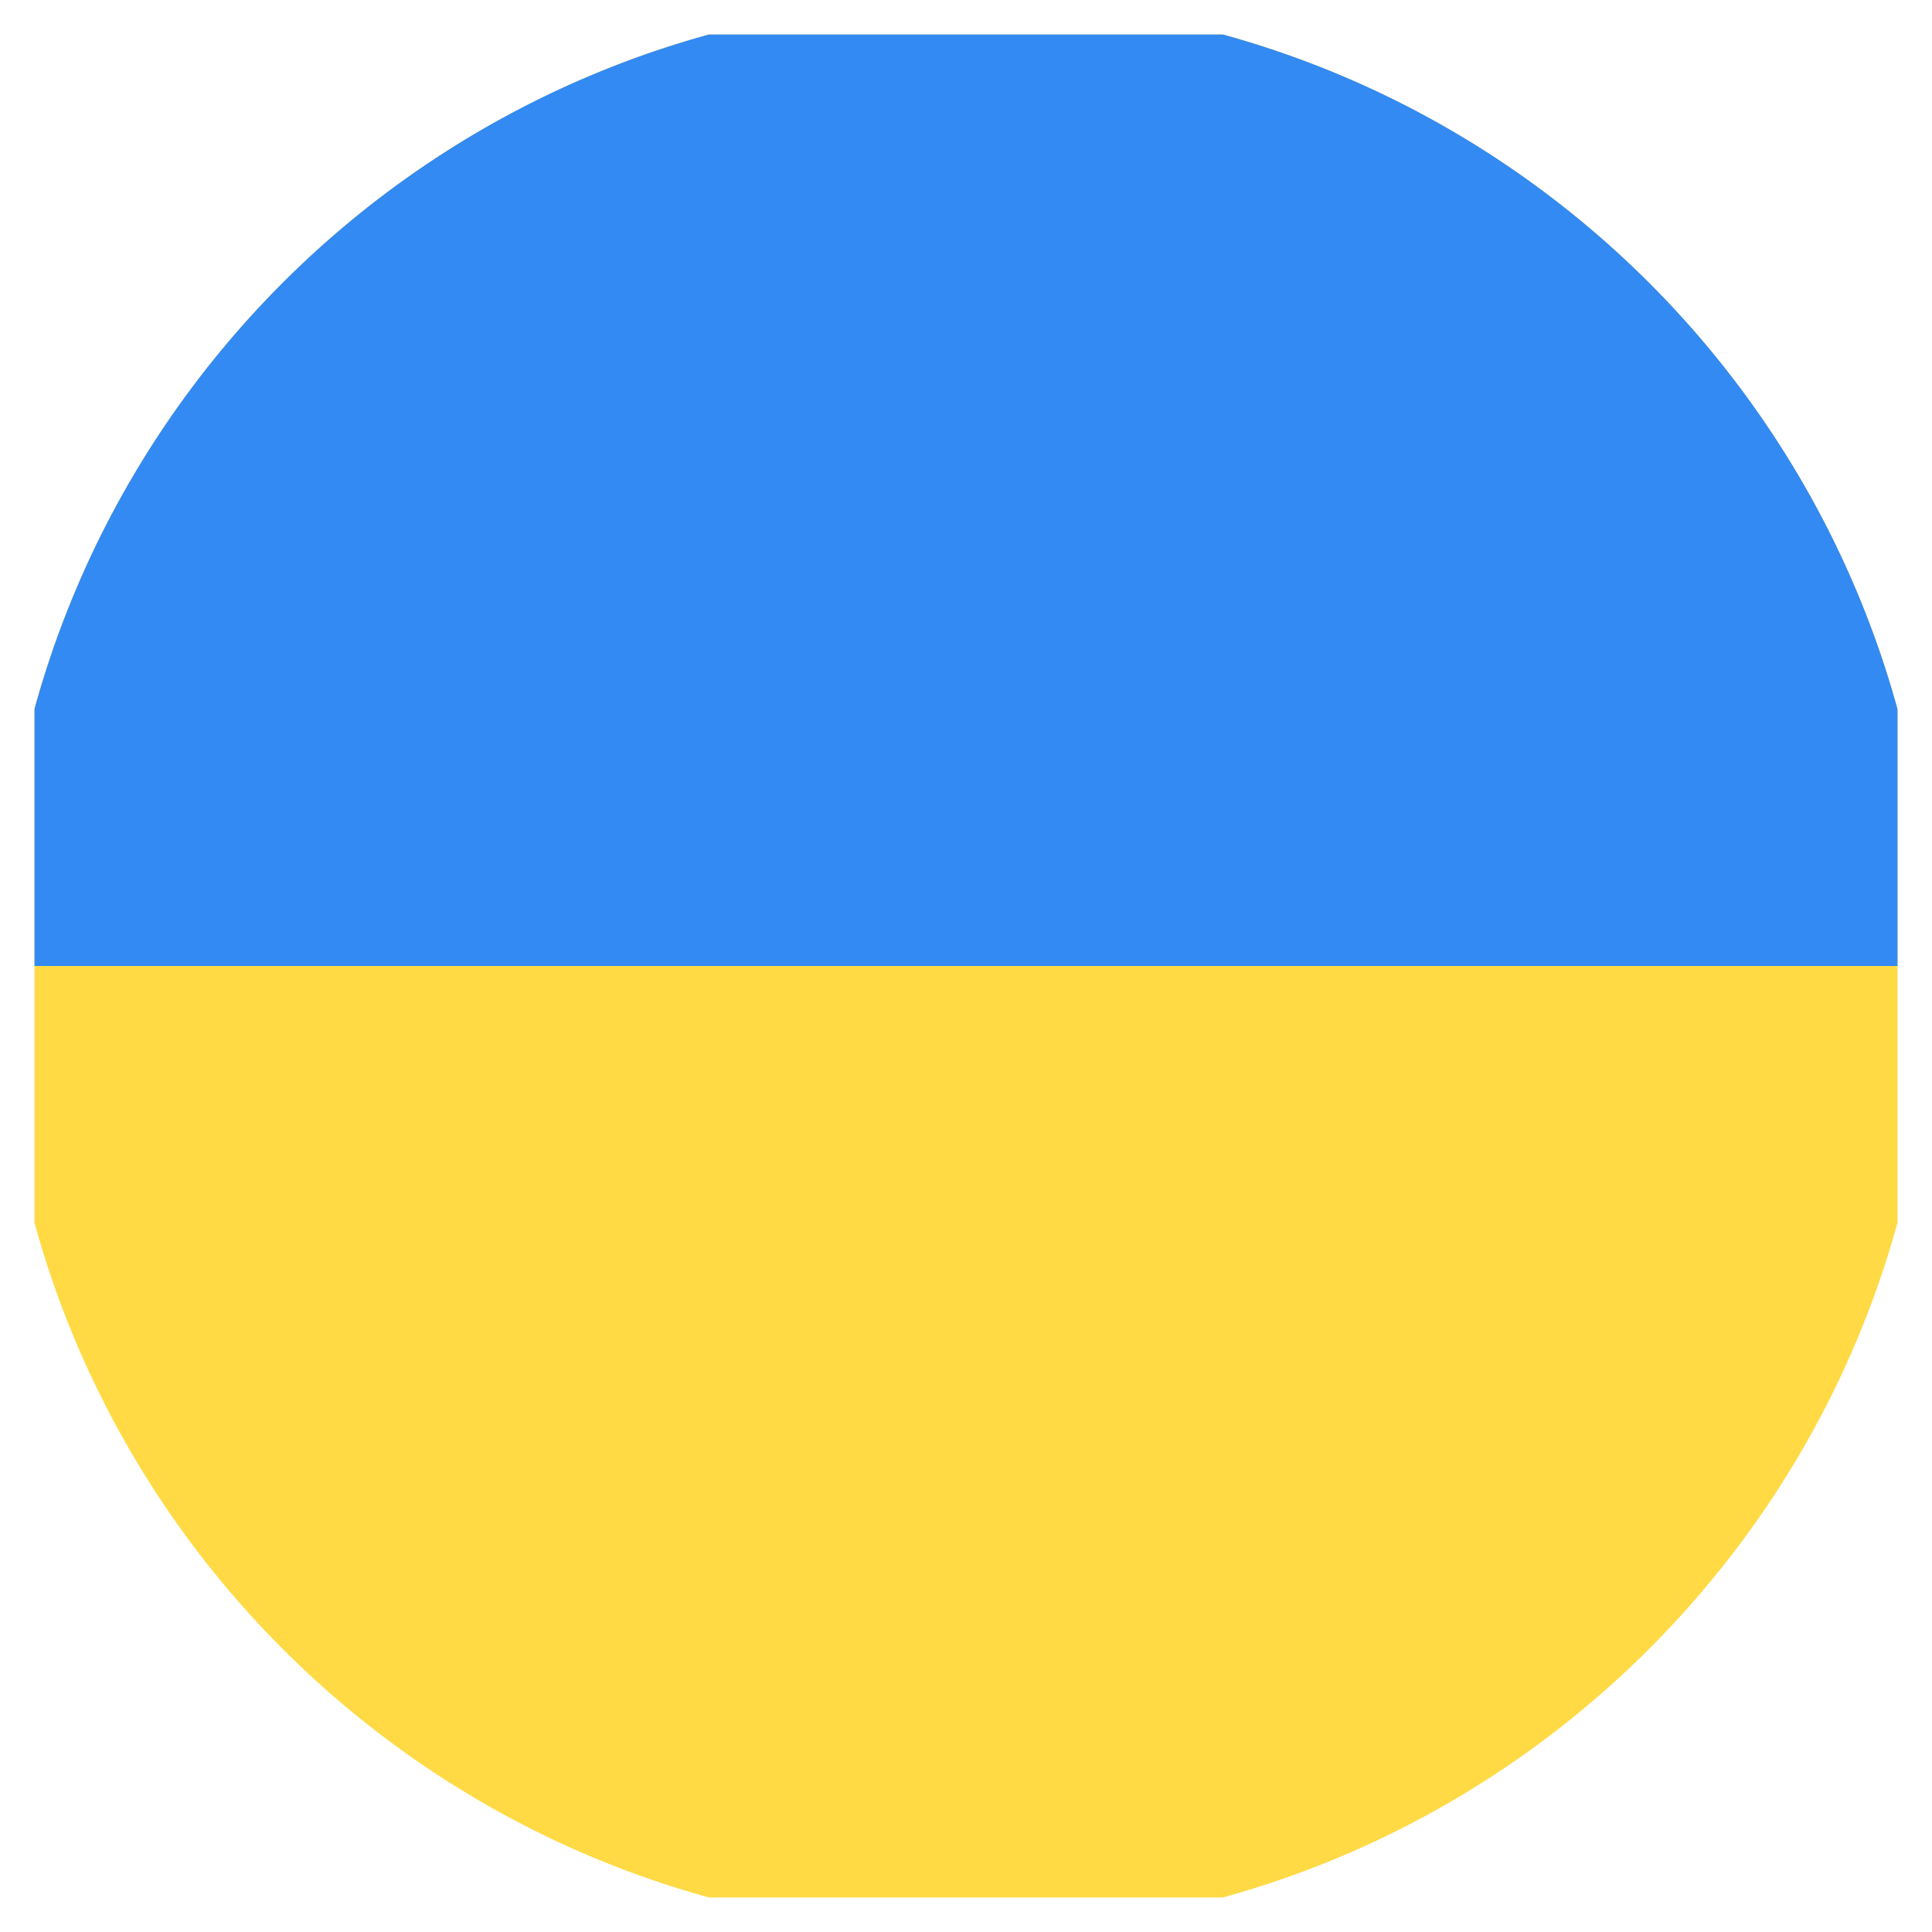 <svg width="28" height="28" viewBox="0 0 28 28" fill="none" xmlns="http://www.w3.org/2000/svg" xmlns:xlink="http://www.w3.org/1999/xlink">
	<desc>
			Created with Pixso.
	</desc>
	<defs>
		<clipPath id="clip27_264">
			<rect id="ukraine" rx="-0.5" width="27" height="27" transform="translate(0.5 0.5)" fill="white" fill-opacity="0"/>
		</clipPath>
	</defs>
	<rect id="ukraine" rx="-0.5" width="27" height="27" transform="translate(0.5 0.5)" fill="#FFFFFF" fill-opacity="0"/>
	<g clip-path="url(#clip27_264)">
		<path id="Vector" d="M28 14C28 21.73 21.73 28 14 28C6.26 28 0 21.73 0 14C0 6.26 6.26 0 14 0C21.73 0 28 6.26 28 14Z" fill="#FFDA44" fill-opacity="1" fill-rule="evenodd"/>
		<path id="Vector" d="M0 14C0 6.26 6.26 0 14 0C21.73 0 28 6.26 28 14L0 14Z" fill="#338AF3" fill-opacity="1" fill-rule="nonzero"/>
	</g>
</svg>
